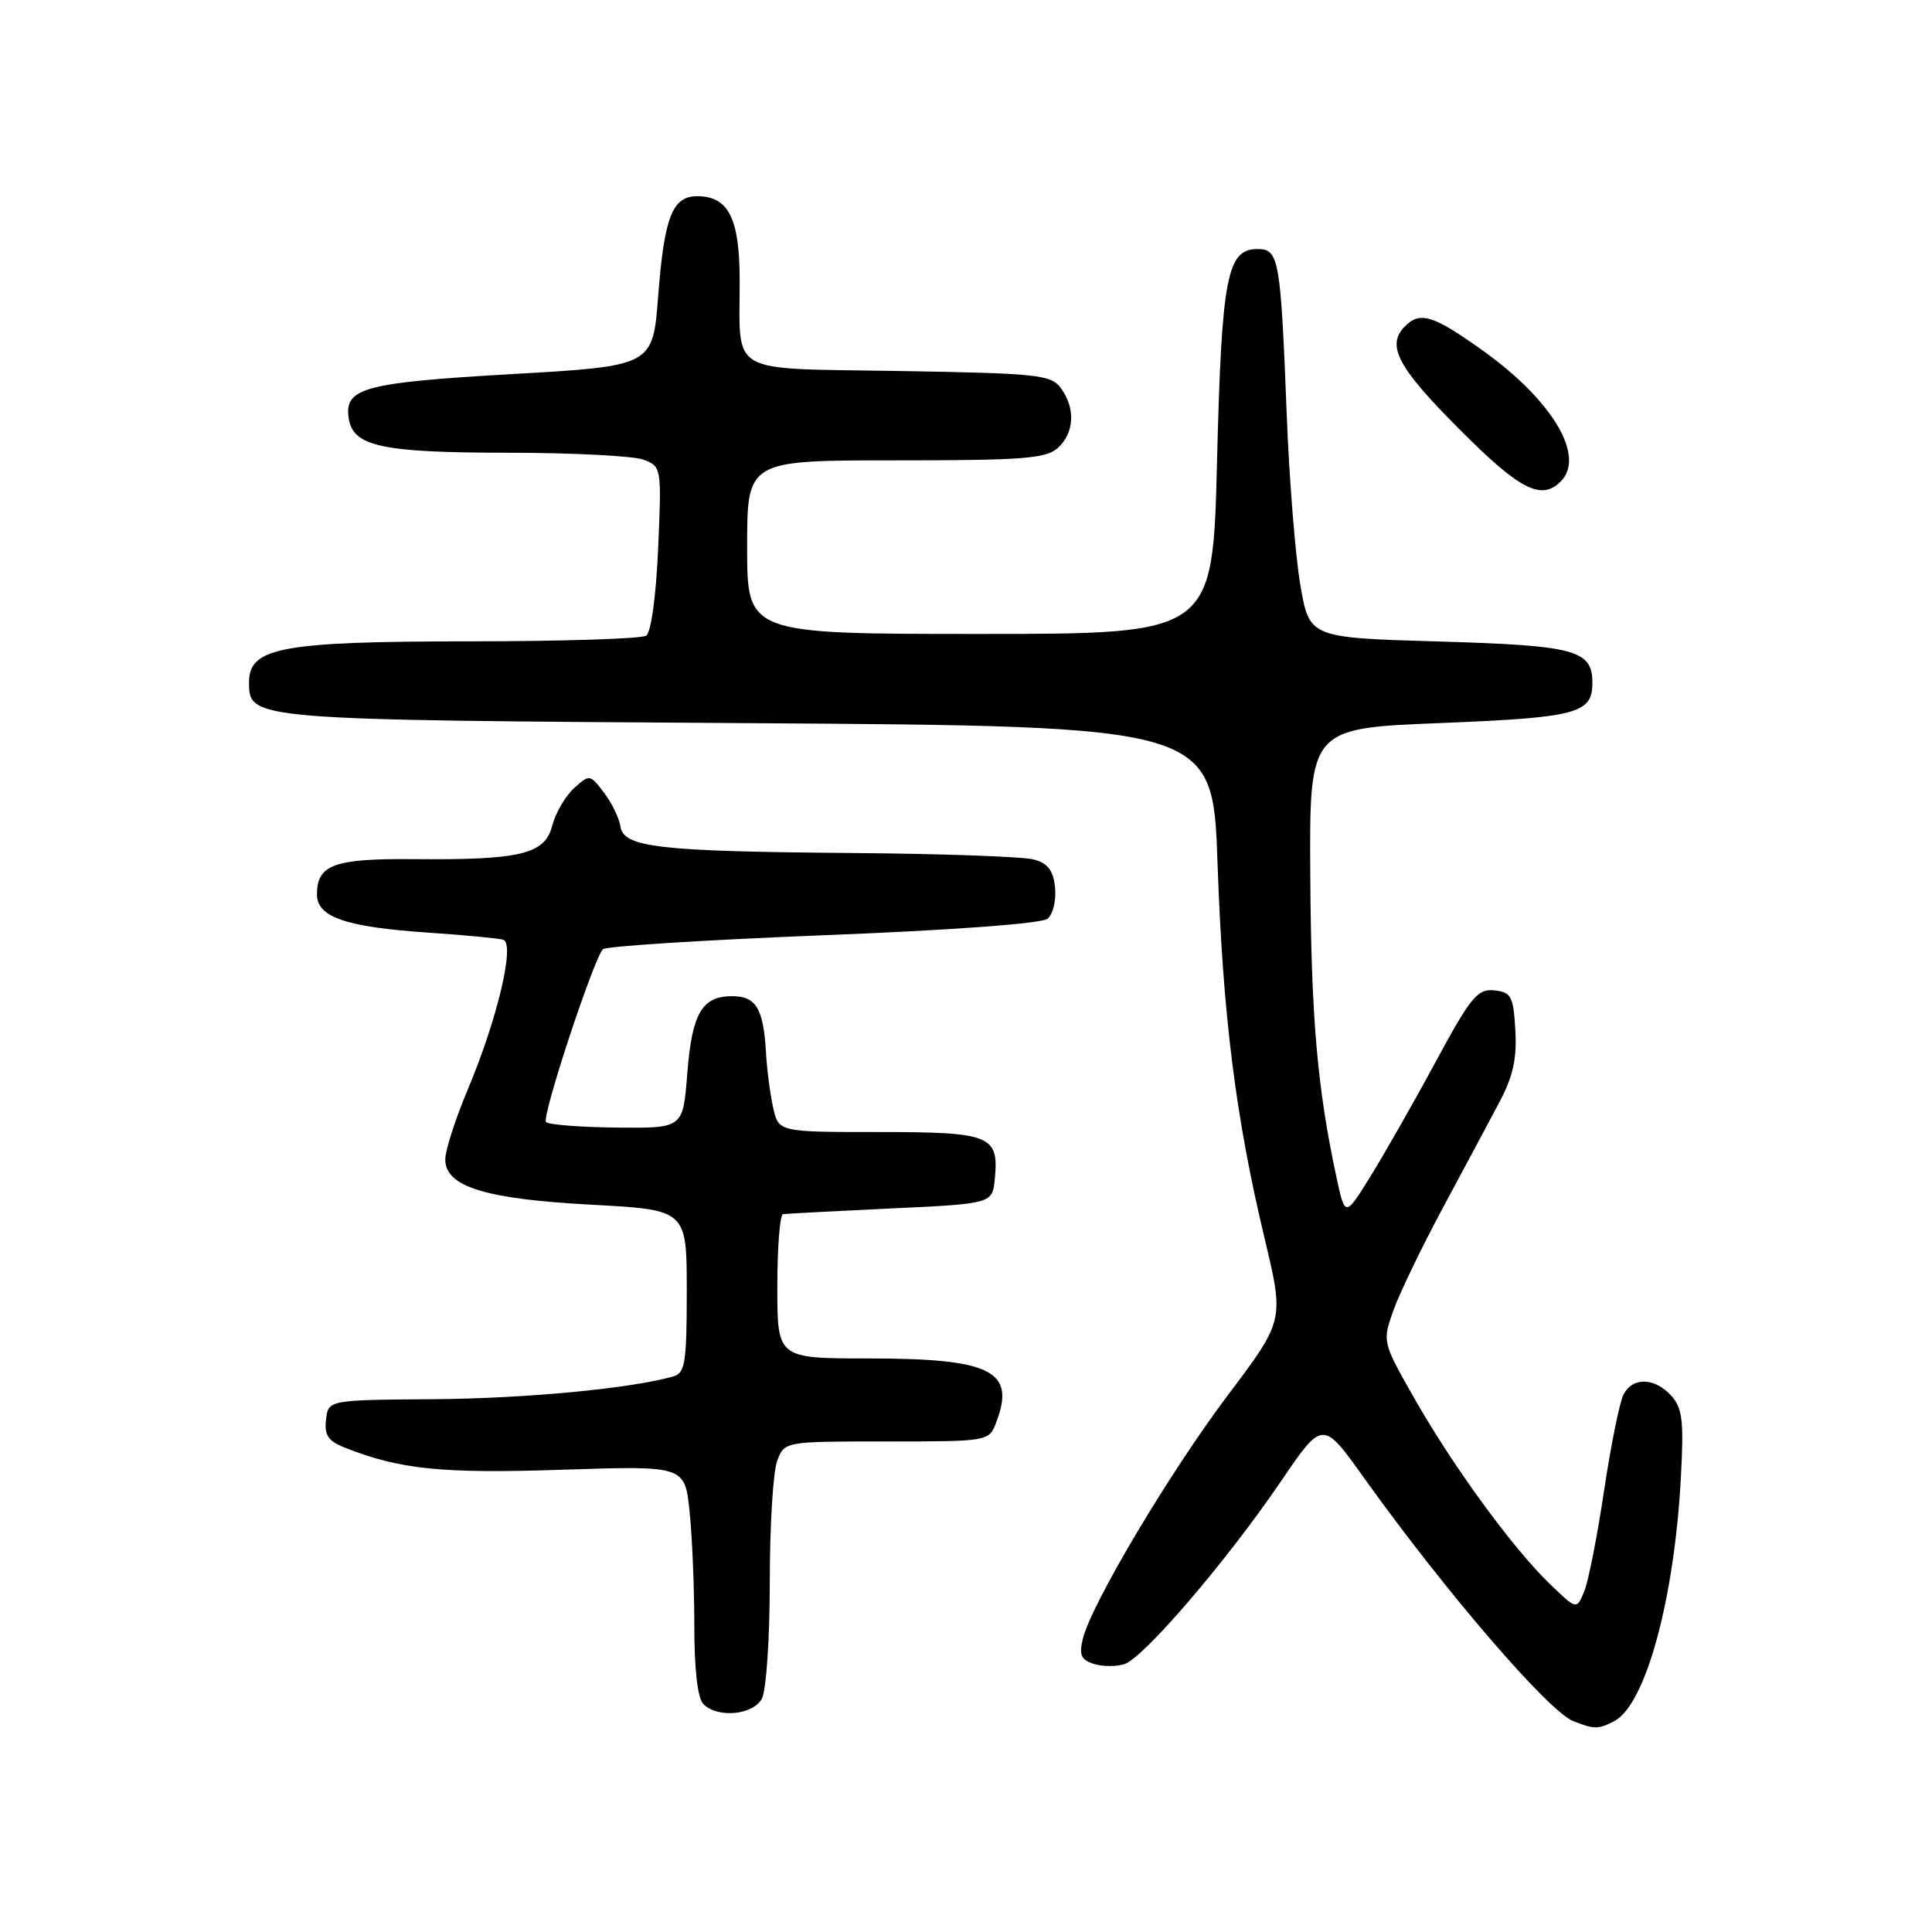 <?xml version="1.0" encoding="UTF-8" standalone="no"?>
<!DOCTYPE svg PUBLIC "-//W3C//DTD SVG 1.1//EN" "http://www.w3.org/Graphics/SVG/1.1/DTD/svg11.dtd" >
<svg xmlns="http://www.w3.org/2000/svg" xmlns:xlink="http://www.w3.org/1999/xlink" version="1.1" viewBox="0 0 256 256">
 <g >
 <path fill="currentColor"
d=" M 213.93 228.04 C 218.07 225.82 221.87 211.89 222.73 195.69 C 223.13 188.26 222.93 186.58 221.45 184.94 C 219.26 182.53 216.37 182.44 215.14 184.75 C 214.62 185.71 213.46 191.45 212.55 197.50 C 211.65 203.55 210.46 209.58 209.91 210.90 C 208.91 213.30 208.91 213.30 205.38 209.90 C 200.48 205.18 192.60 194.40 187.47 185.39 C 183.18 177.86 183.16 177.80 184.60 173.72 C 185.39 171.47 188.36 165.32 191.18 160.06 C 194.01 154.80 197.39 148.47 198.70 146.00 C 200.49 142.63 201.01 140.25 200.79 136.50 C 200.53 132.00 200.25 131.47 198.00 131.23 C 195.78 131.00 194.90 132.07 190.21 140.73 C 187.31 146.11 183.42 152.93 181.58 155.90 C 178.23 161.30 178.23 161.30 177.07 155.90 C 174.54 144.13 173.73 134.68 173.62 116.00 C 173.50 96.50 173.50 96.50 190.83 95.81 C 208.95 95.08 211.00 94.55 211.00 90.50 C 211.00 86.13 208.80 85.53 190.60 85.00 C 173.50 84.50 173.50 84.50 172.30 77.50 C 171.64 73.65 170.83 63.53 170.50 55.00 C 169.69 34.24 169.47 33.00 166.62 33.00 C 162.57 33.00 161.87 36.72 161.26 61.24 C 160.69 84.00 160.69 84.00 129.85 84.00 C 99.00 84.00 99.00 84.00 99.00 72.50 C 99.00 61.00 99.00 61.00 118.67 61.00 C 135.57 61.00 138.60 60.77 140.17 59.35 C 142.36 57.36 142.53 54.11 140.58 51.44 C 139.27 49.65 137.59 49.47 119.17 49.16 C 96.09 48.77 98.04 49.88 98.01 37.08 C 98.00 28.91 96.52 26.00 92.38 26.00 C 89.09 26.00 88.02 28.74 87.21 39.26 C 86.50 48.50 86.50 48.50 67.82 49.57 C 48.23 50.70 45.62 51.40 46.20 55.39 C 46.75 59.15 50.49 59.97 67.18 59.99 C 75.81 59.99 83.95 60.41 85.27 60.91 C 87.65 61.82 87.67 61.95 87.21 72.66 C 86.93 79.03 86.27 83.80 85.62 84.23 C 85.00 84.64 74.47 84.98 62.22 84.98 C 37.22 85.00 33.00 85.79 33.00 90.41 C 33.00 95.40 33.05 95.40 99.10 95.82 C 160.70 96.22 160.70 96.22 161.33 114.36 C 162.03 134.51 163.72 148.03 167.58 164.16 C 170.16 174.96 170.16 174.96 162.71 184.85 C 154.97 195.13 144.60 212.55 143.48 217.16 C 142.96 219.28 143.24 219.94 144.92 220.47 C 146.06 220.84 147.89 220.85 148.98 220.51 C 151.53 219.70 162.58 206.80 169.70 196.33 C 175.26 188.15 175.26 188.15 180.74 195.83 C 191.43 210.78 205.11 226.69 208.43 228.04 C 211.21 229.16 211.83 229.16 213.93 228.04 Z  M 100.96 225.07 C 101.53 224.00 102.00 217.06 102.00 209.63 C 102.00 202.21 102.44 194.98 102.98 193.57 C 103.95 191.00 103.95 191.00 117.50 191.00 C 131.05 191.00 131.05 191.00 132.02 188.43 C 134.61 181.63 131.33 180.00 115.05 180.00 C 103.00 180.00 103.00 180.00 103.00 170.50 C 103.00 165.28 103.34 160.95 103.75 160.88 C 104.16 160.82 110.58 160.48 118.00 160.13 C 131.50 159.50 131.50 159.50 131.82 156.18 C 132.37 150.44 131.27 150.00 116.46 150.00 C 103.16 150.00 103.16 150.00 102.44 146.75 C 102.05 144.96 101.62 141.70 101.50 139.50 C 101.16 133.63 100.19 132.00 97.02 132.00 C 92.99 132.00 91.69 134.27 91.06 142.33 C 90.50 149.50 90.50 149.50 81.74 149.41 C 76.92 149.36 72.70 149.03 72.35 148.68 C 71.73 148.06 78.59 127.21 79.89 125.78 C 80.25 125.38 93.36 124.55 109.02 123.93 C 126.09 123.26 138.02 122.38 138.80 121.74 C 139.52 121.15 139.97 119.30 139.80 117.62 C 139.58 115.36 138.86 114.40 137.00 113.89 C 135.62 113.51 124.83 113.12 113.00 113.03 C 87.19 112.82 82.62 112.29 82.21 109.50 C 82.04 108.40 81.07 106.39 80.03 105.03 C 78.18 102.59 78.12 102.58 76.06 104.44 C 74.91 105.49 73.61 107.72 73.17 109.41 C 72.19 113.20 69.00 113.97 54.75 113.84 C 44.26 113.75 42.00 114.58 42.00 118.52 C 42.00 121.54 45.85 122.85 56.92 123.59 C 61.64 123.91 66.03 124.33 66.68 124.52 C 68.28 125.01 65.91 135.03 61.98 144.37 C 60.34 148.27 59.00 152.43 59.00 153.62 C 59.00 157.24 64.25 158.87 78.35 159.63 C 91.00 160.30 91.00 160.30 91.00 171.09 C 91.00 180.49 90.78 181.93 89.25 182.37 C 83.69 183.98 69.70 185.31 57.50 185.40 C 43.50 185.50 43.50 185.50 43.20 188.11 C 42.96 190.17 43.48 190.95 45.70 191.82 C 52.97 194.71 58.57 195.28 74.47 194.75 C 90.74 194.21 90.74 194.21 91.37 200.25 C 91.72 203.58 92.00 210.41 92.00 215.45 C 92.00 221.23 92.44 225.04 93.20 225.80 C 95.10 227.70 99.79 227.26 100.96 225.07 Z  M 206.80 63.80 C 210.14 60.46 205.70 53.03 196.42 46.41 C 189.94 41.78 188.17 41.23 186.20 43.20 C 183.65 45.75 185.12 48.58 193.23 56.73 C 201.36 64.91 204.21 66.39 206.80 63.80 Z "/>
</g>
</svg>